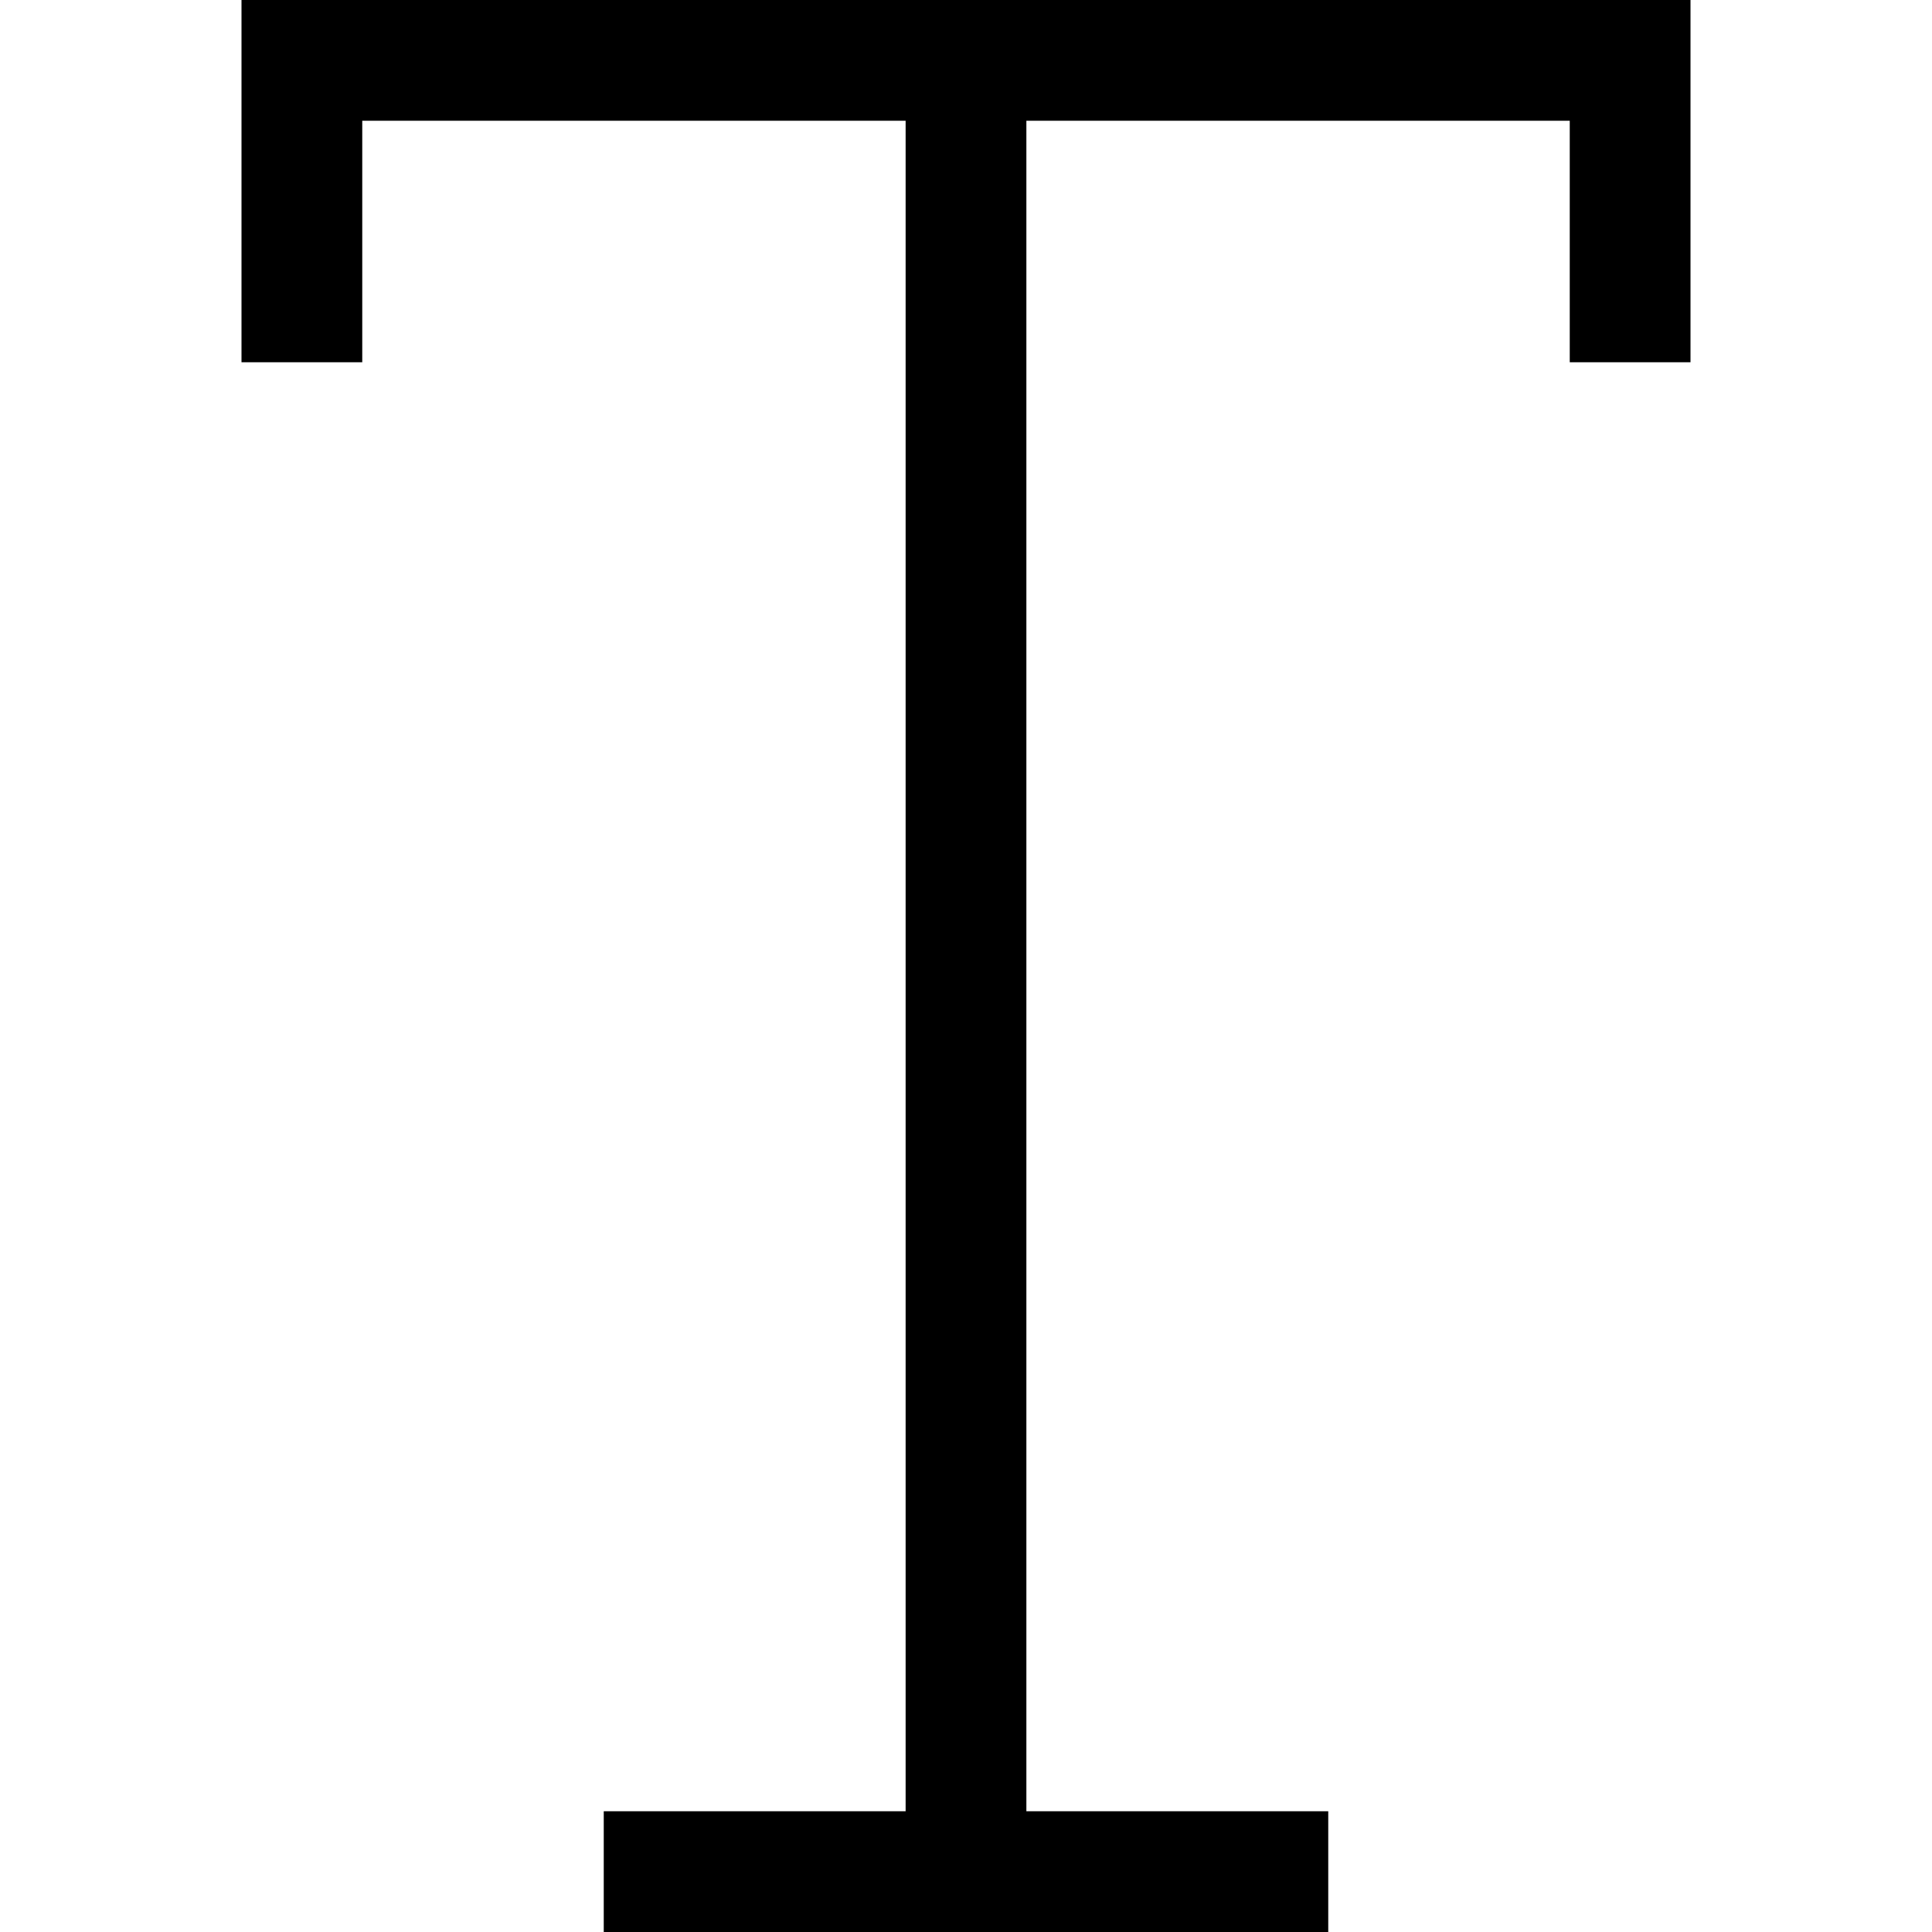 <svg id="Capa_1" enable-background="new 0 0 458.353 458.353" height="512" viewBox="0 0 458.353 458.353" width="512" xmlns="http://www.w3.org/2000/svg"><path d="m57.294 0v85.941h28.647v-57.294h128.912v401.059h-71.618v28.647h171.882v-28.647h-71.617v-401.059h128.912v57.294h28.647v-85.941z"/></svg>